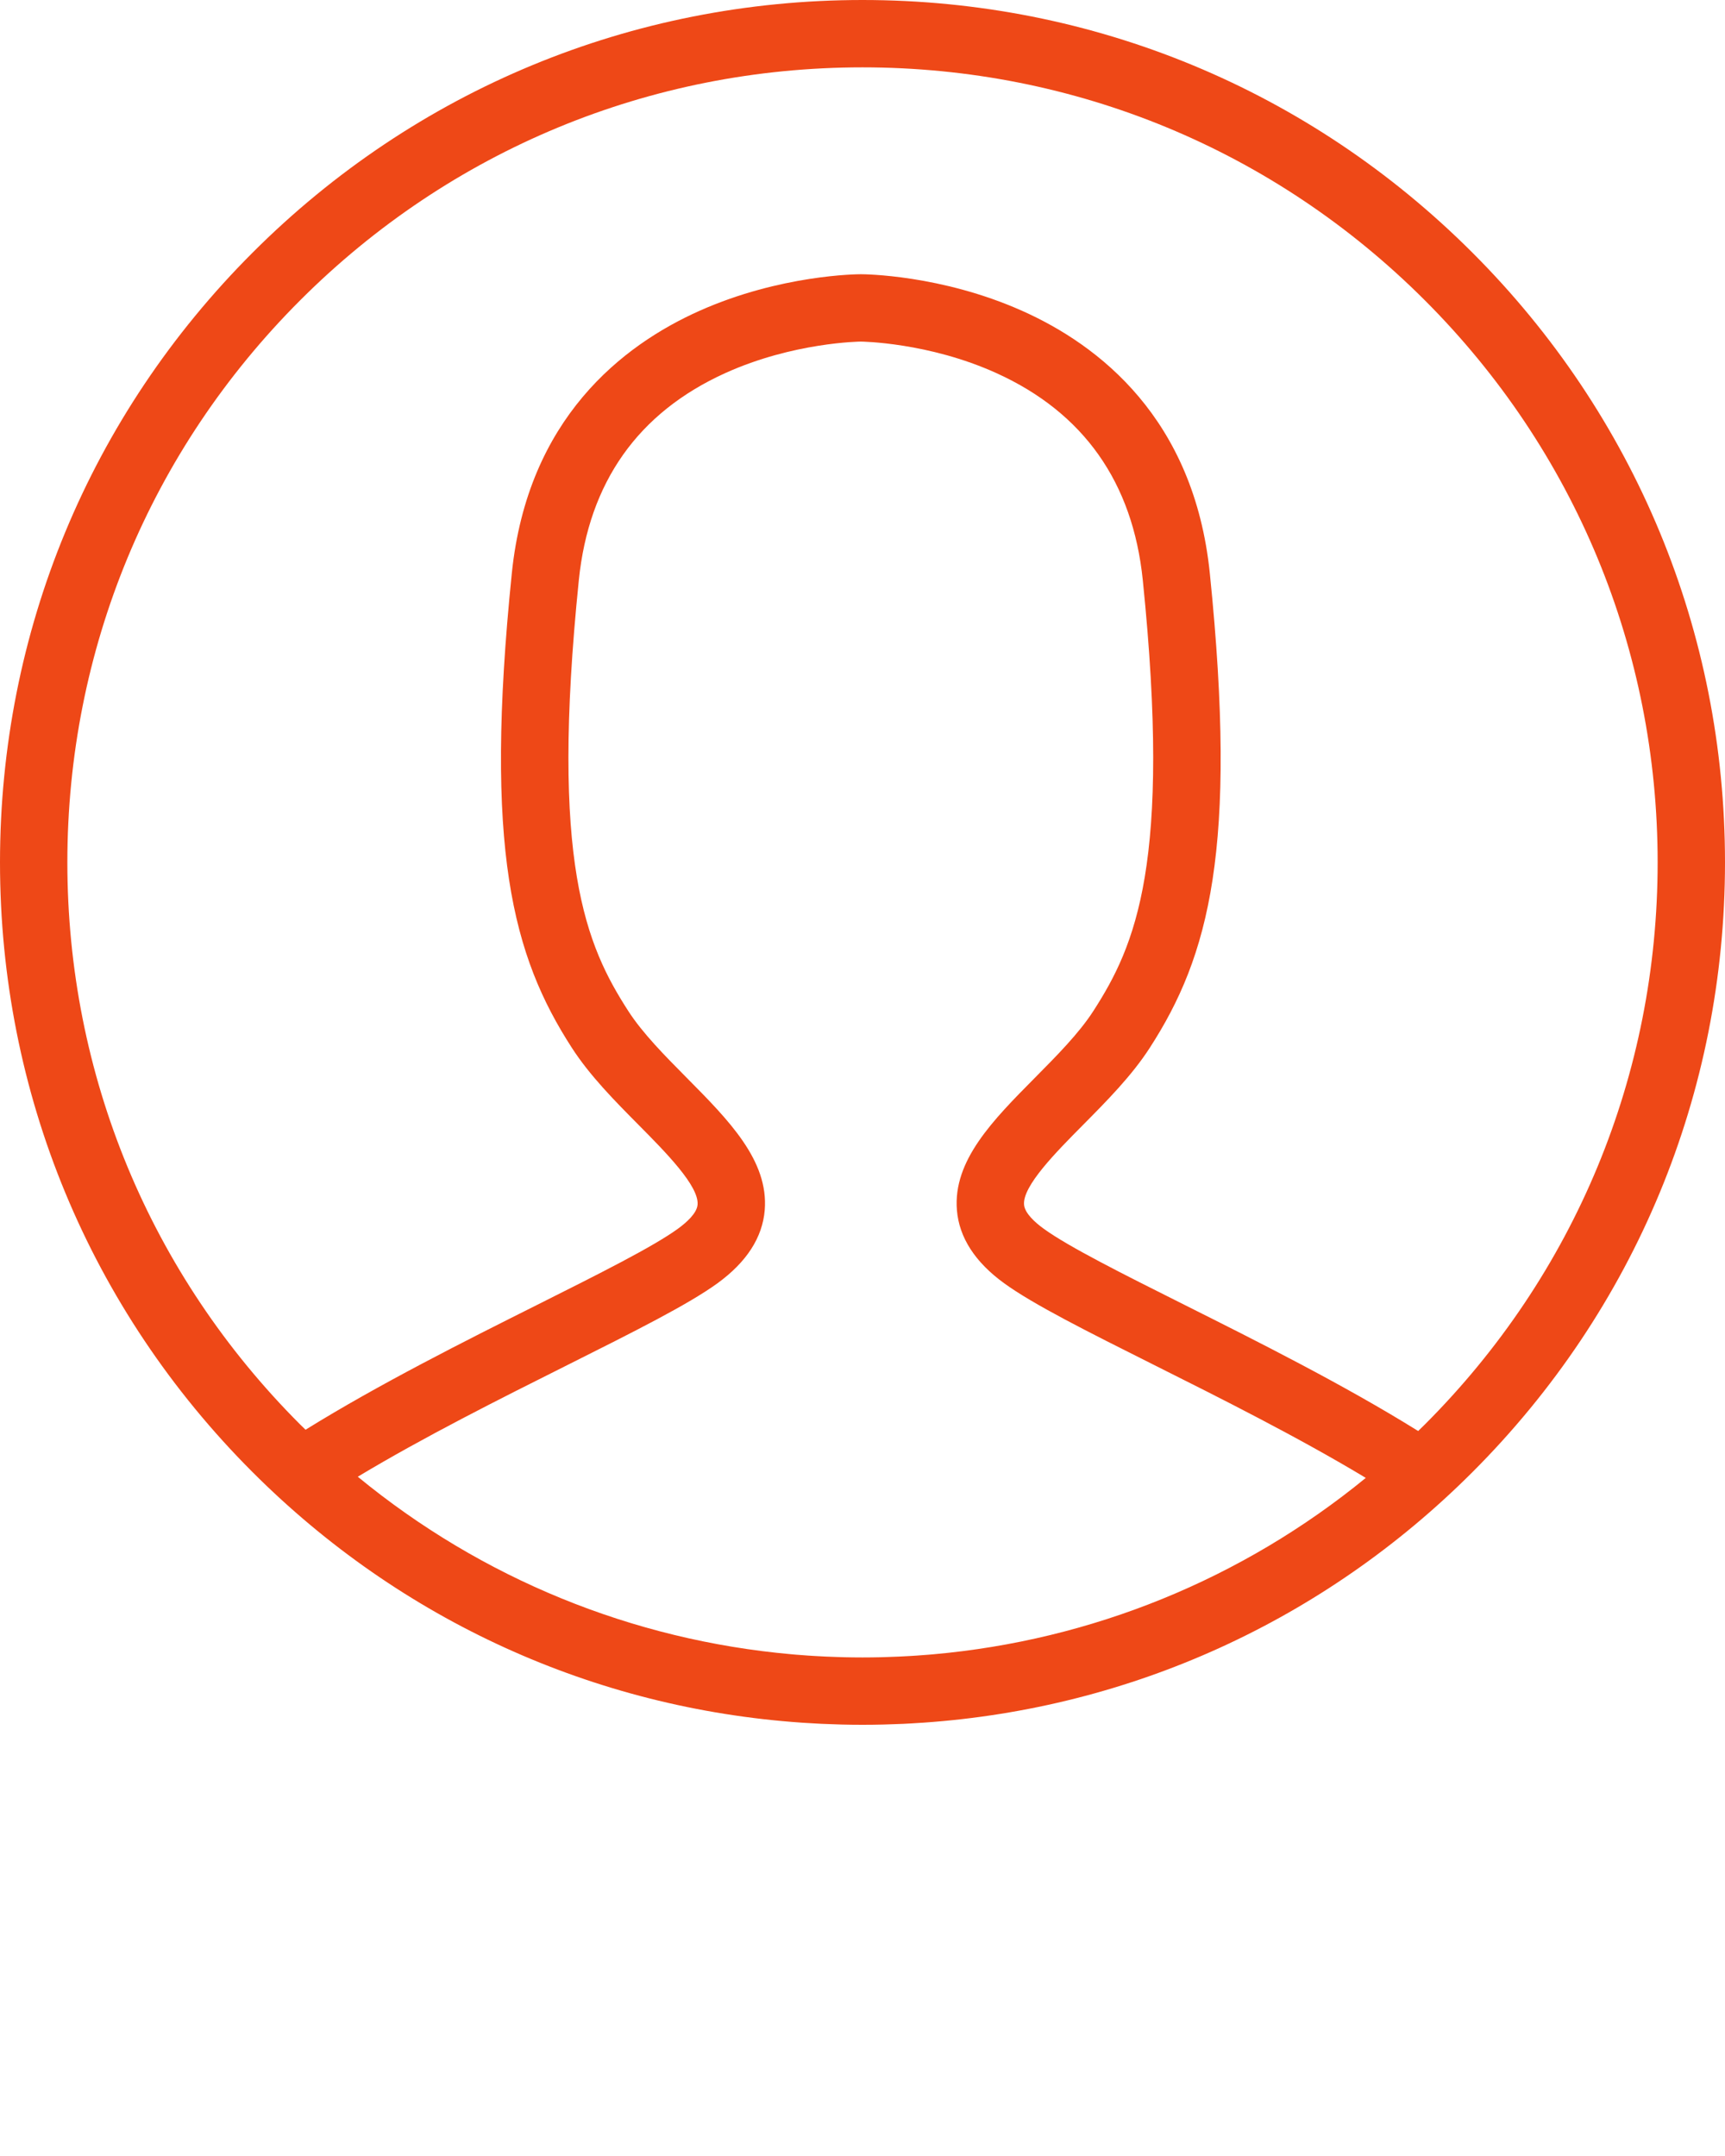 <svg xmlns="http://www.w3.org/2000/svg" xmlns:xlink="http://www.w3.org/1999/xlink" viewBox="0 0 100 125" version="1.1" x="0px" y="0px"><title>11</title><desc>Created with Sketch.</desc><g stroke="none" stroke-width="1" fill="none" fill-rule="evenodd"><g fill="#EE4817"><path d="M53.875,95.932 C53.627,95.953 53.379,95.971 53.131,95.988 C52.996,95.997 52.862,96.005 52.727,96.013 C52.524,96.025 52.322,96.036 52.119,96.045 C51.921,96.054 51.723,96.061 51.524,96.067 C51.374,96.072 51.223,96.078 51.072,96.082 C50.715,96.09 50.358,96.095 50,96.095 C49.641,96.095 49.283,96.09 48.926,96.082 C48.775,96.078 48.625,96.072 48.474,96.067 C48.275,96.061 48.075,96.054 47.876,96.045 C47.674,96.036 47.472,96.024 47.27,96.013 C47.133,96.005 46.997,95.997 46.861,95.988 C46.613,95.971 46.366,95.952 46.119,95.932 C46.045,95.925 45.971,95.919 45.896,95.912 C36.662,95.093 27.92,91.523 20.741,85.617 C24.594,83.301 28.953,81.117 32.874,79.152 C36.796,77.186 39.894,75.633 41.593,74.401 C43.281,73.175 44.202,71.748 44.332,70.159 C44.565,67.287 42.251,64.952 39.801,62.479 C38.552,61.218 37.261,59.914 36.434,58.634 C33.963,54.81 31.884,50.022 33.555,33.638 C34.134,27.963 36.988,23.924 42.038,21.634 C45.988,19.842 49.868,19.805 49.898,19.805 C49.937,19.805 53.817,19.842 57.767,21.634 C62.816,23.924 65.67,27.963 66.249,33.638 C67.921,50.022 65.842,54.811 63.371,58.634 C62.544,59.914 61.252,61.218 60.003,62.479 C57.554,64.952 55.24,67.287 55.473,70.159 C55.602,71.748 56.524,73.175 58.212,74.401 C59.91,75.633 63.008,77.186 66.931,79.152 C70.702,81.041 75.246,83.318 79.176,85.685 C72.009,91.553 63.29,95.101 54.087,95.914 C54.017,95.92 53.946,95.926 53.875,95.932 M3.905,50 C3.905,37.688 8.7,26.112 17.406,17.406 C26.112,8.7 37.688,3.905 50,3.905 C62.312,3.905 73.888,8.7 82.594,17.406 C91.3,26.112 96.095,37.688 96.095,50 C96.095,62.312 91.3,73.888 82.594,82.594 C82.468,82.72 82.339,82.843 82.212,82.967 C77.92,80.292 72.84,77.745 68.68,75.66 C65.066,73.849 61.946,72.285 60.506,71.24 C60.008,70.879 59.406,70.343 59.365,69.843 C59.277,68.76 61.218,66.801 62.778,65.227 C64.167,63.825 65.604,62.375 66.651,60.754 C70.092,55.429 71.765,49.22 70.135,33.242 C69.218,24.26 63.707,20.005 59.245,18.017 C54.547,15.924 50.09,15.899 49.902,15.899 C49.715,15.899 45.258,15.924 40.559,18.017 C36.098,20.005 30.587,24.26 29.67,33.242 C28.04,49.22 29.713,55.429 33.153,60.753 C34.201,62.375 35.638,63.825 37.027,65.227 C38.586,66.801 40.527,68.76 40.439,69.843 C40.399,70.343 39.796,70.879 39.299,71.24 C37.859,72.285 34.738,73.849 31.124,75.661 C27.006,77.724 21.979,80.246 17.713,82.893 C17.611,82.793 17.507,82.695 17.406,82.594 C8.7,73.888 3.905,62.312 3.905,50 M52.38,99.944 C52.702,99.929 53.024,99.908 53.346,99.887 C53.408,99.883 53.471,99.88 53.533,99.876 C65.558,99.042 76.749,93.961 85.355,85.355 C94.799,75.911 100,63.355 100,50 C100,36.644 94.799,24.088 85.355,14.645 C75.911,5.201 63.356,0 50,0 C36.644,0 24.088,5.201 14.645,14.645 C5.201,24.088 0,36.644 0,50 C0,63.355 5.201,75.911 14.645,85.355 C23.248,93.959 34.436,99.039 46.457,99.875 C46.519,99.88 46.582,99.882 46.644,99.887 C46.967,99.908 47.29,99.928 47.615,99.943 C47.779,99.951 47.945,99.955 48.11,99.961 C48.338,99.97 48.567,99.98 48.796,99.985 C49.197,99.995 49.598,100 50,100 C50.401,100 50.802,99.995 51.202,99.985 C51.431,99.98 51.658,99.97 51.886,99.962 C52.051,99.955 52.215,99.951 52.38,99.944"/></g></g></svg>
